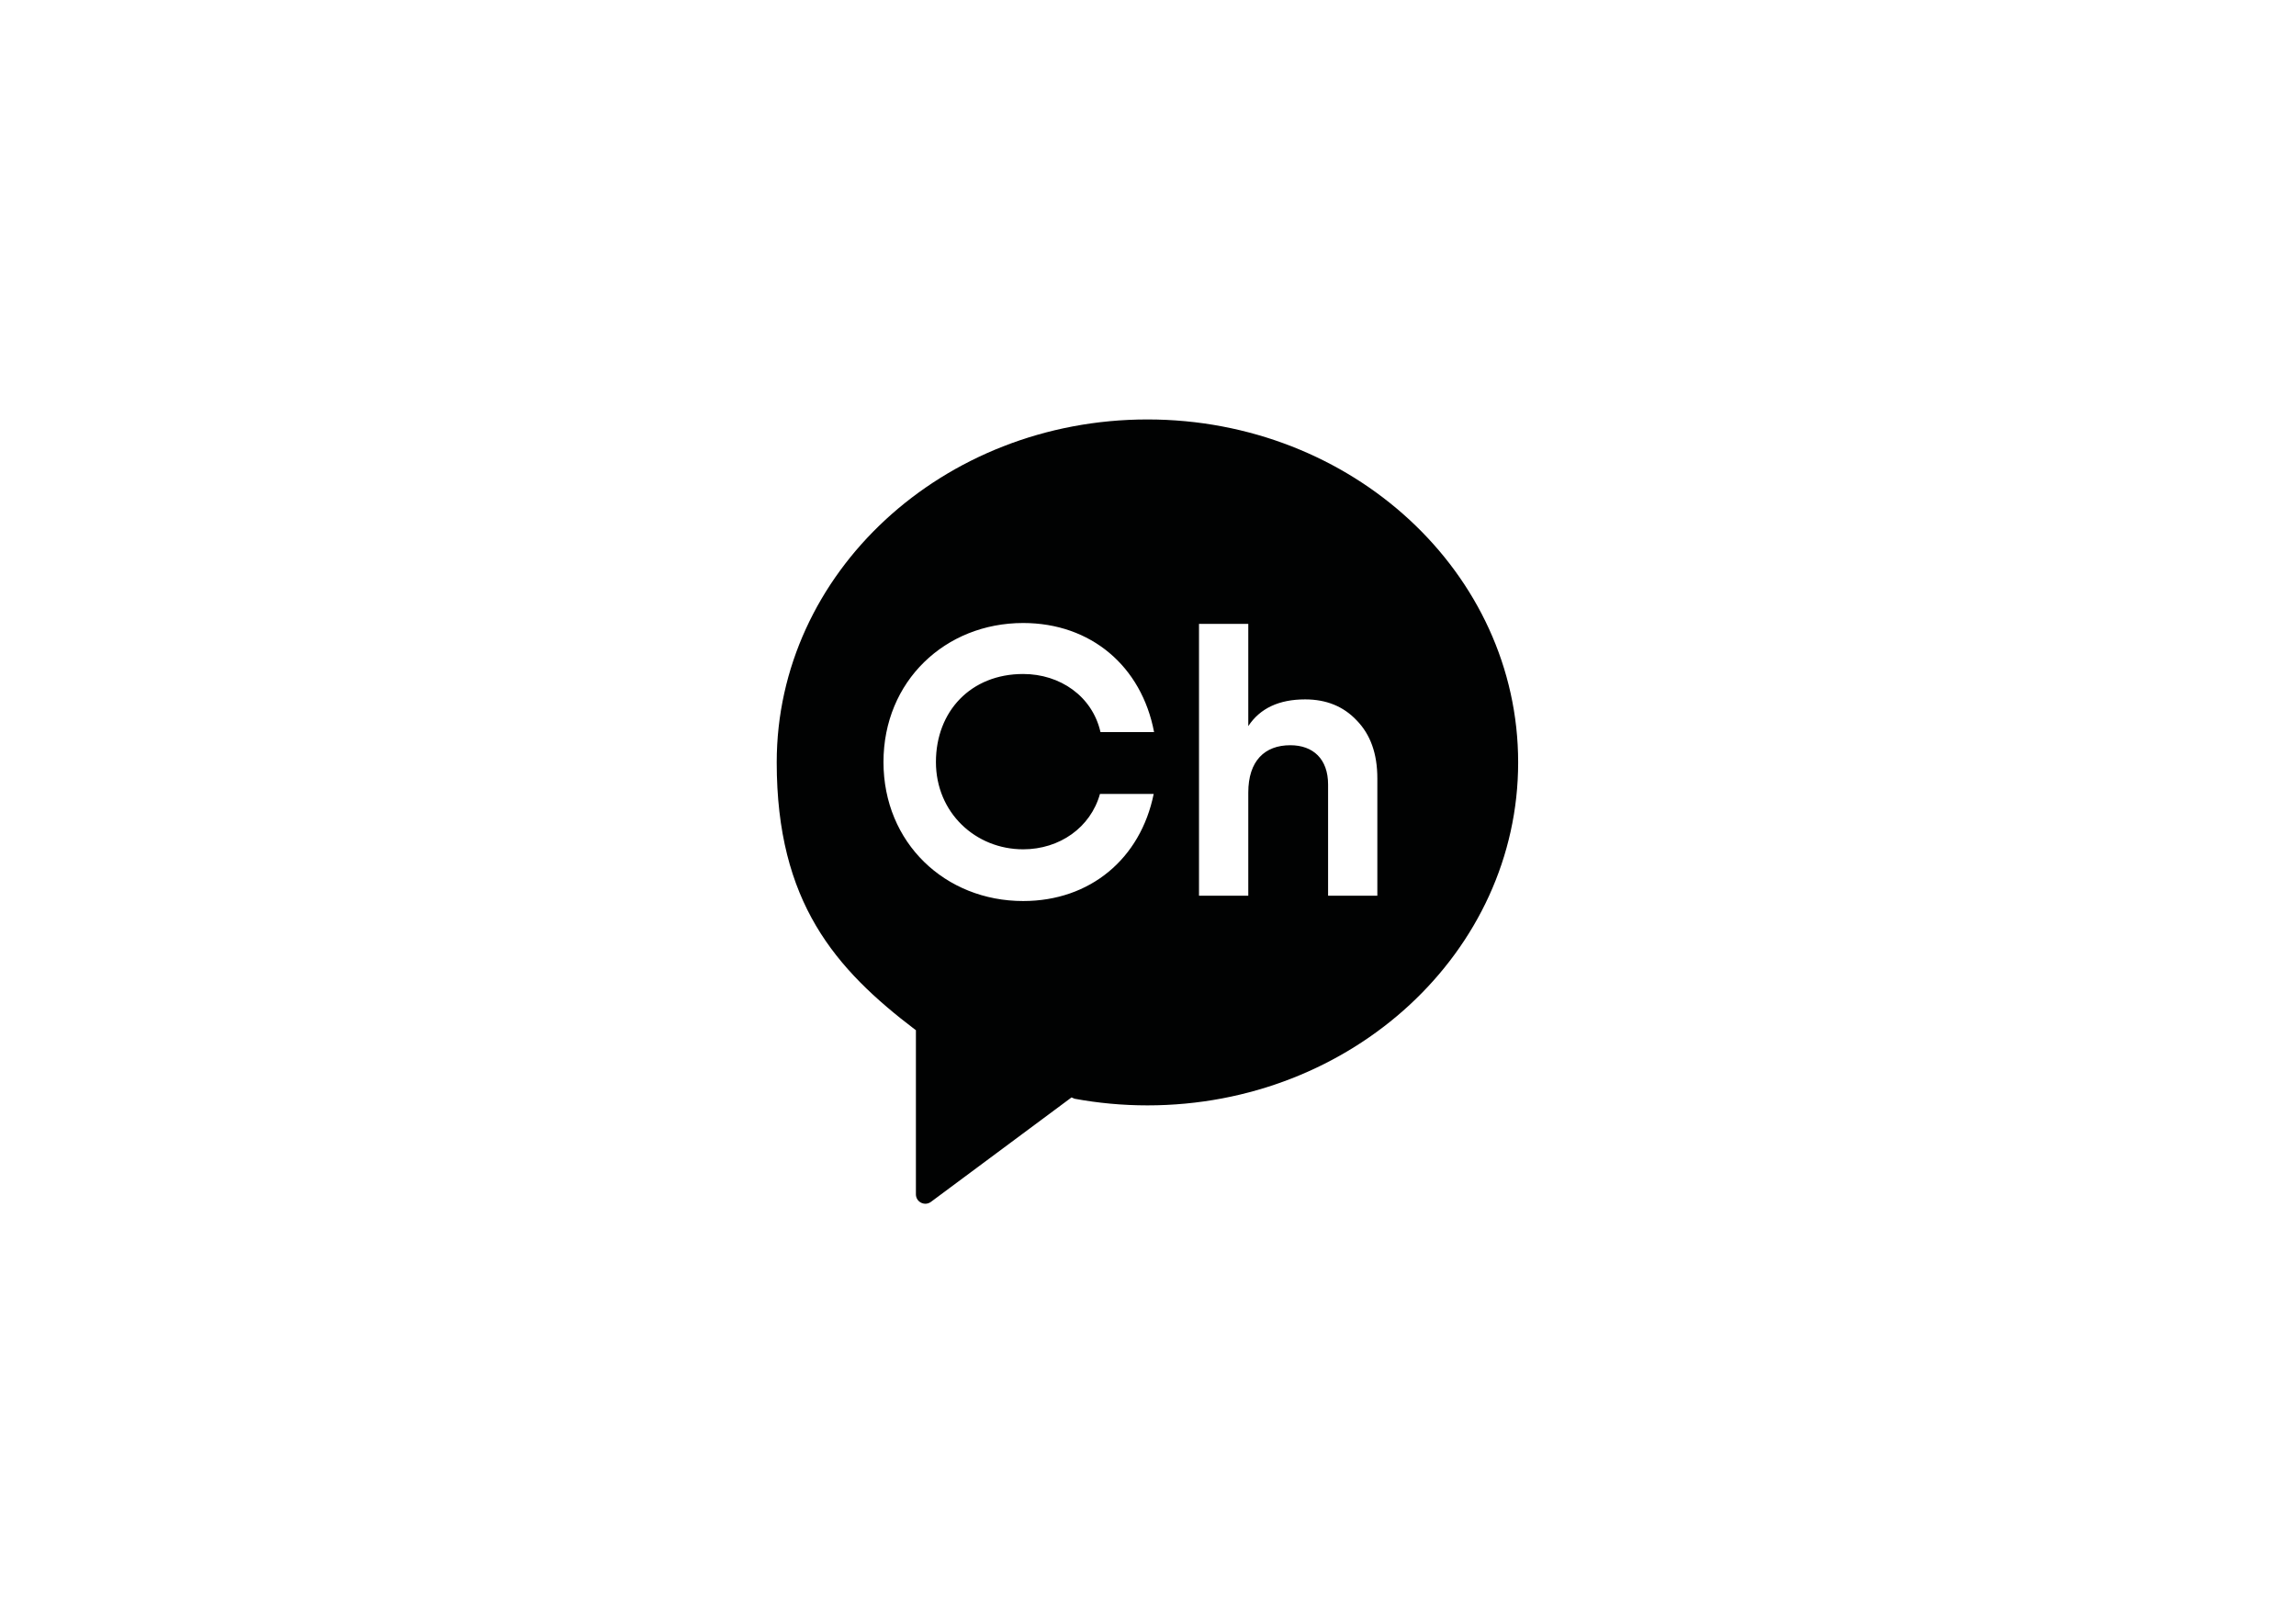 <?xml version="1.0" encoding="UTF-8" standalone="no"?>
<svg
   xmlns:dc="http://purl.org/dc/elements/1.1/"
   xmlns:cc="http://creativecommons.org/ns#"
   xmlns:rdf="http://www.w3.org/1999/02/22-rdf-syntax-ns#"
   xmlns:svg="http://www.w3.org/2000/svg"
   xmlns="http://www.w3.org/2000/svg"
   xmlns:sodipodi="http://sodipodi.sourceforge.net/DTD/sodipodi-0.dtd"
   xmlns:inkscape="http://www.inkscape.org/namespaces/inkscape"
   version="1.1"
   id="svg2"
   xml:space="preserve"
   width="1122.52"
   height="793.707"
   viewBox="0 0 1122.52 793.707"
   sodipodi:docname="카카오 채널 말풍선 아이콘.ai"><defs
     id="defs6"><clipPath
       clipPathUnits="userSpaceOnUse"
       id="clipPath18"><path
         d="M 0,595.28 H 841.89 V 0 H 0 Z"
         id="path16" /></clipPath></defs><sodipodi:namedview
     pagecolor="#ffffff"
     bordercolor="#666666"
     borderopacity="1"
     objecttolerance="10"
     gridtolerance="10"
     guidetolerance="10"
     inkscape:pageopacity="0"
     inkscape:pageshadow="2"
     inkscape:window-width="640"
     inkscape:window-height="480"
     id="namedview4" /><g
     id="g10"
     inkscape:groupmode="layer"
     inkscape:label="카카오 채널 말풍선 아이콘"
     transform="matrix(1.333,0,0,-1.333,0,793.707)"><g
       id="g12"><g
         id="g14"
         clip-path="url(#clipPath18)"><g
           id="g20"
           transform="translate(505.166,266.967)"><path
             d="m 0,0 h -18.066 v 40.756 c 0,9.38 -5.472,14.426 -13.867,14.426 -9.382,0 -15.402,-5.739 -15.402,-17.364 V 0 h -18.074 v 99.684 h 18.074 V 62.19 c 4.33,6.579 11.339,9.798 20.859,9.798 7.709,0 14.01,-2.519 18.905,-7.701 C -2.526,59.104 0,52.103 0,42.998 Z m -129.901,17.013 c 13.331,0 24.728,7.976 28.164,20.3 h 19.705 c -4.814,-23.721 -23.278,-39.265 -47.869,-39.265 -28.577,0 -51.233,21.31 -51.233,50.976 0,29.663 22.656,50.977 51.233,50.977 24.837,0 43.43,-15.861 48.013,-39.995 h -19.654 c -2.988,13.119 -14.783,21.297 -28.359,21.297 -19.214,0 -31.997,-13.707 -31.997,-32.279 0,-18.582 14.529,-32.011 31.997,-32.011 m 45.581,157.633 c -75.103,0 -135.972,-56.304 -135.972,-125.766 0,-51.298 21.488,-75.788 50.916,-98.113 l 0.137,-0.066 v -60.197 c 0,-2.848 3.24,-4.468 5.522,-2.772 l 51.557,38.295 1.112,-0.48 c 8.64,-1.592 17.575,-2.436 26.728,-2.436 75.095,0 135.965,56.311 135.965,125.769 0,69.462 -60.87,125.766 -135.965,125.766"
             style="fill:#010202;fill-opacity:1;fill-rule:nonzero;stroke:none"
             id="path22" /></g></g></g></g></svg>
